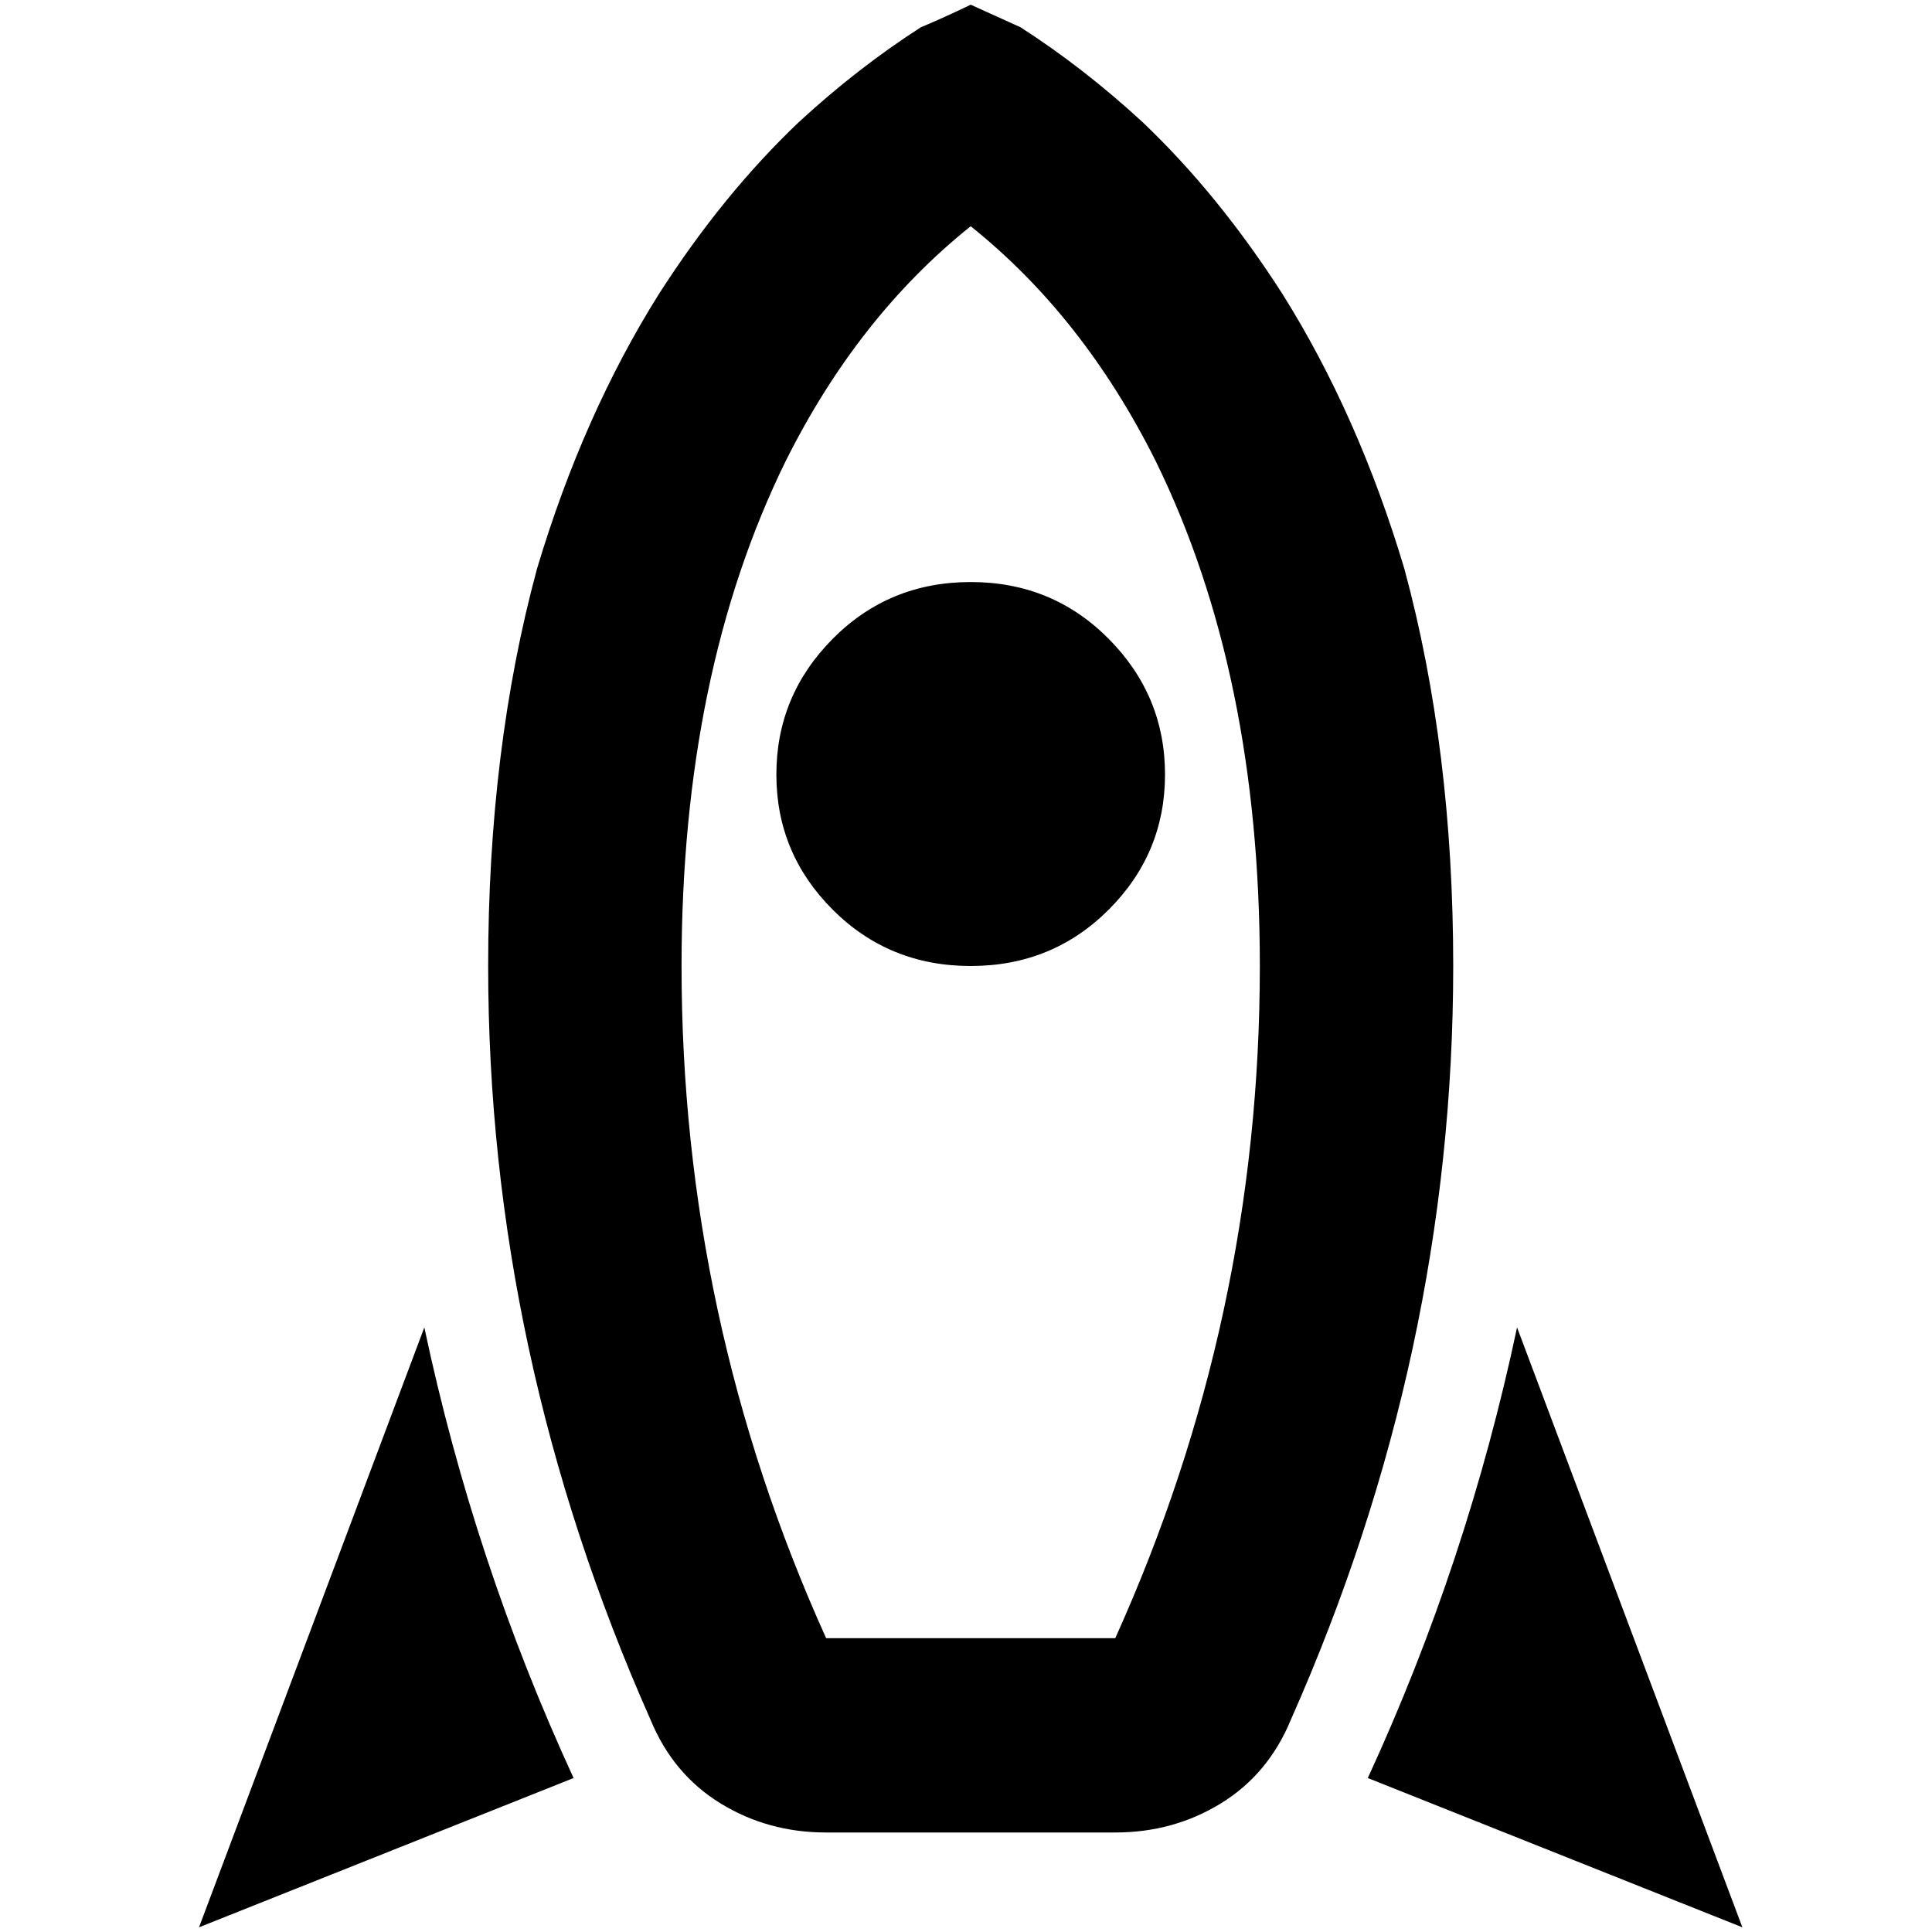 <?xml version="1.0" standalone="no"?>
<!DOCTYPE svg PUBLIC "-//W3C//DTD SVG 1.1//EN" "http://www.w3.org/Graphics/SVG/1.1/DTD/svg11.dtd" >
<svg xmlns="http://www.w3.org/2000/svg" xmlns:xlink="http://www.w3.org/1999/xlink" version="1.1" width="2048" height="2048" viewBox="-10 0 2058 2048">
   <path fill="currentColor"
d="M1024 0q-29 14 -53 24q-67 43 -130 101q-81 77 -149 183q-81 129 -130 293q-52 192 -52 423q0 413 173 803q24 58 74.5 89t112.5 31h308q62 0 112.5 -31t74.5 -89q173 -390 173 -803q0 -231 -52 -423q-49 -164 -130 -293q-68 -106 -149 -183q-63 -58 -130 -101z
M1178 1740h-308q-154 -341 -154 -716q0 -312 111 -538q77 -154 197 -250q120 96 197 250q111 226 111 538q0 375 -154 716zM1846 2048l-399 -159q106 -230 159 -480zM601 1889l-399 159l240 -639q53 250 159 480zM1024 1024q-87 0 -147 -60t-60 -144t60 -144.5t147 -60.5
t147 60.5t60 144.5t-60 144t-147 60z" />
</svg>
